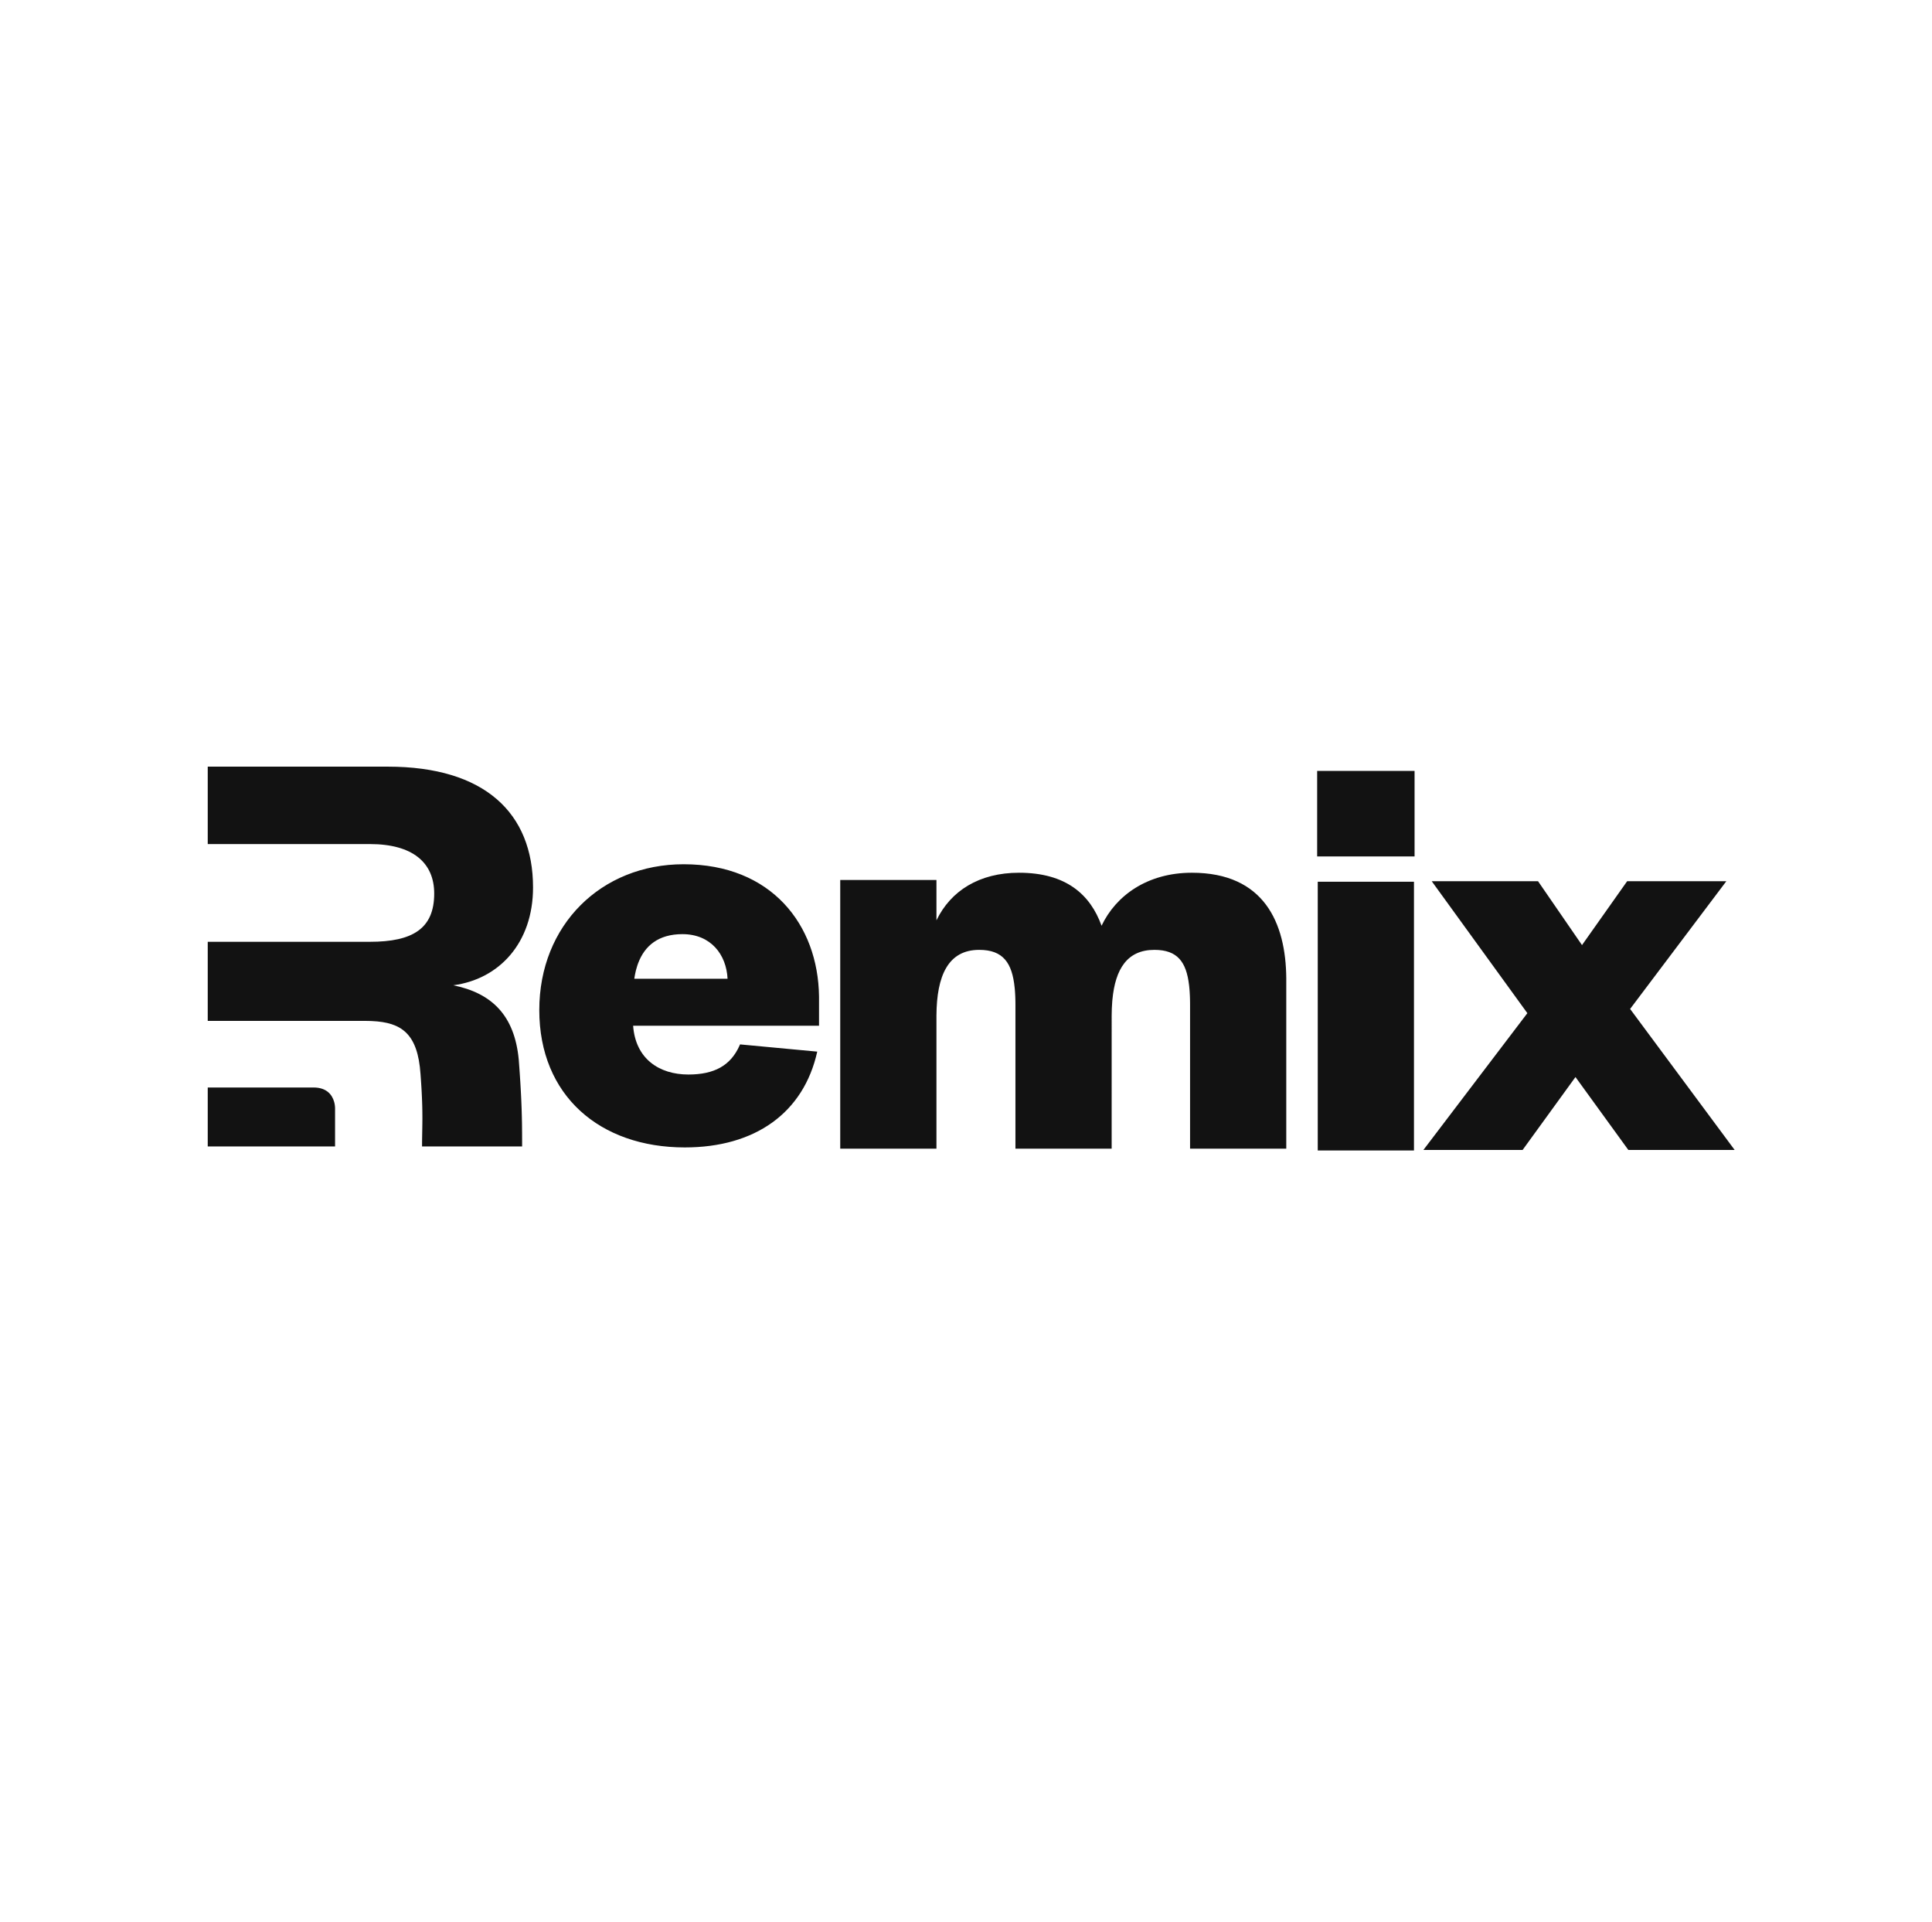 <svg width="186" height="185" viewBox="0 0 186 185" fill="none" xmlns="http://www.w3.org/2000/svg">
<g clip-path="url(#clip0_505_200)">
<path d="M136.128 84.887V110.757H126.864V84.887H136.128ZM148.073 84.837L152.305 90.985L156.65 84.837H166.199L156.936 97.133L167 110.706H156.765L151.676 103.688L146.587 110.706H137.037L147.044 97.539L137.838 84.837H148.073ZM114.743 84.019C121.706 84.019 123.793 88.852 123.834 94.182L123.834 94.344V110.585H114.571L114.571 96.733L114.57 96.524L114.566 96.32L114.562 96.12L114.555 95.924C114.554 95.891 114.552 95.859 114.551 95.827L114.541 95.637C114.538 95.575 114.534 95.513 114.53 95.451L114.517 95.27C114.514 95.24 114.512 95.21 114.509 95.18L114.493 95.005L114.474 94.833C114.211 92.602 113.354 91.444 111.14 91.444C108.516 91.444 107.378 93.288 107.096 96.228L107.078 96.437C107.044 96.859 107.026 97.303 107.024 97.766L107.023 110.585H97.76V96.838L97.759 96.628C97.759 96.593 97.759 96.559 97.758 96.524L97.755 96.32L97.75 96.12L97.743 95.924L97.733 95.732C97.732 95.7 97.73 95.669 97.728 95.637L97.716 95.451L97.702 95.27L97.685 95.092C97.445 92.692 96.57 91.444 94.272 91.444C91.272 91.444 90.177 93.945 90.155 97.766L90.155 110.585H80.892V84.716H90.155V88.602C91.527 85.76 94.272 84.019 98.103 84.019C102.621 84.019 104.965 86.108 106.051 89.124C107.424 86.224 110.454 84.019 114.743 84.019ZM65.814 83.202C74.249 83.202 78.76 89.001 78.85 95.927L78.851 96.137V98.747H60.953C61.182 101.937 63.469 103.445 66.271 103.445C68.755 103.445 70.347 102.598 71.212 100.624L71.246 100.545L78.679 101.241C77.364 107.158 72.675 110.464 65.928 110.464C57.751 110.464 51.919 105.475 51.919 97.239C51.919 89.061 57.866 83.202 65.814 83.202ZM37.331 73.806C46.674 73.806 51.317 78.283 51.317 85.435C51.317 90.784 48.05 94.272 43.636 94.854C47.362 95.609 49.54 97.761 49.941 102.005L49.999 102.786L50.05 103.515L50.094 104.198L50.124 104.713L50.157 105.32L50.174 105.666L50.198 106.217L50.218 106.737L50.227 107.036L50.24 107.515L50.252 108.062L50.256 108.327L50.263 109.094L50.266 109.894L50.266 110.372H40.631C40.631 110.17 40.632 109.976 40.635 109.785L40.641 109.408L40.657 108.493L40.661 108.187L40.664 107.87C40.664 107.816 40.665 107.761 40.665 107.706L40.664 107.399L40.661 107.076L40.658 106.823L40.65 106.469L40.638 106.094L40.623 105.694L40.603 105.269L40.592 105.045L40.572 104.696L40.549 104.33L40.514 103.812L40.484 103.4C40.218 99.507 38.662 98.43 35.818 98.299L35.632 98.291L35.443 98.287C35.38 98.285 35.316 98.285 35.251 98.284L20 98.284V90.668H35.612C39.739 90.668 41.802 89.394 41.802 86.022C41.802 83.056 39.739 81.259 35.612 81.259H20V73.806H37.331ZM30.187 104.694C31.451 104.694 31.98 105.401 32.169 106.077L32.189 106.155C32.192 106.168 32.195 106.181 32.198 106.194L32.214 106.271L32.227 106.347C32.229 106.359 32.231 106.372 32.233 106.384L32.242 106.459L32.25 106.532C32.251 106.544 32.252 106.555 32.252 106.567L32.256 106.637C32.257 106.649 32.257 106.66 32.258 106.671L32.258 106.738V110.372H20V104.694H30.187ZM65.699 89.931C63.38 89.931 62.07 91.06 61.443 92.713L61.396 92.841L61.352 92.971C61.309 93.102 61.27 93.236 61.234 93.373L61.201 93.511C61.179 93.603 61.159 93.696 61.14 93.791L61.114 93.933C61.109 93.957 61.105 93.981 61.101 94.005L61.078 94.15L61.068 94.223H70.045C69.931 91.903 68.444 89.931 65.699 89.931ZM136.185 74.215V82.451H126.807V74.215H136.185Z" fill="#121212"/>
</g>
<defs>
<clipPath id="clip0_505_200">
<rect width="147" height="37" fill="white" transform="translate(20 73.806)"/>
</clipPath>
</defs>
</svg>
